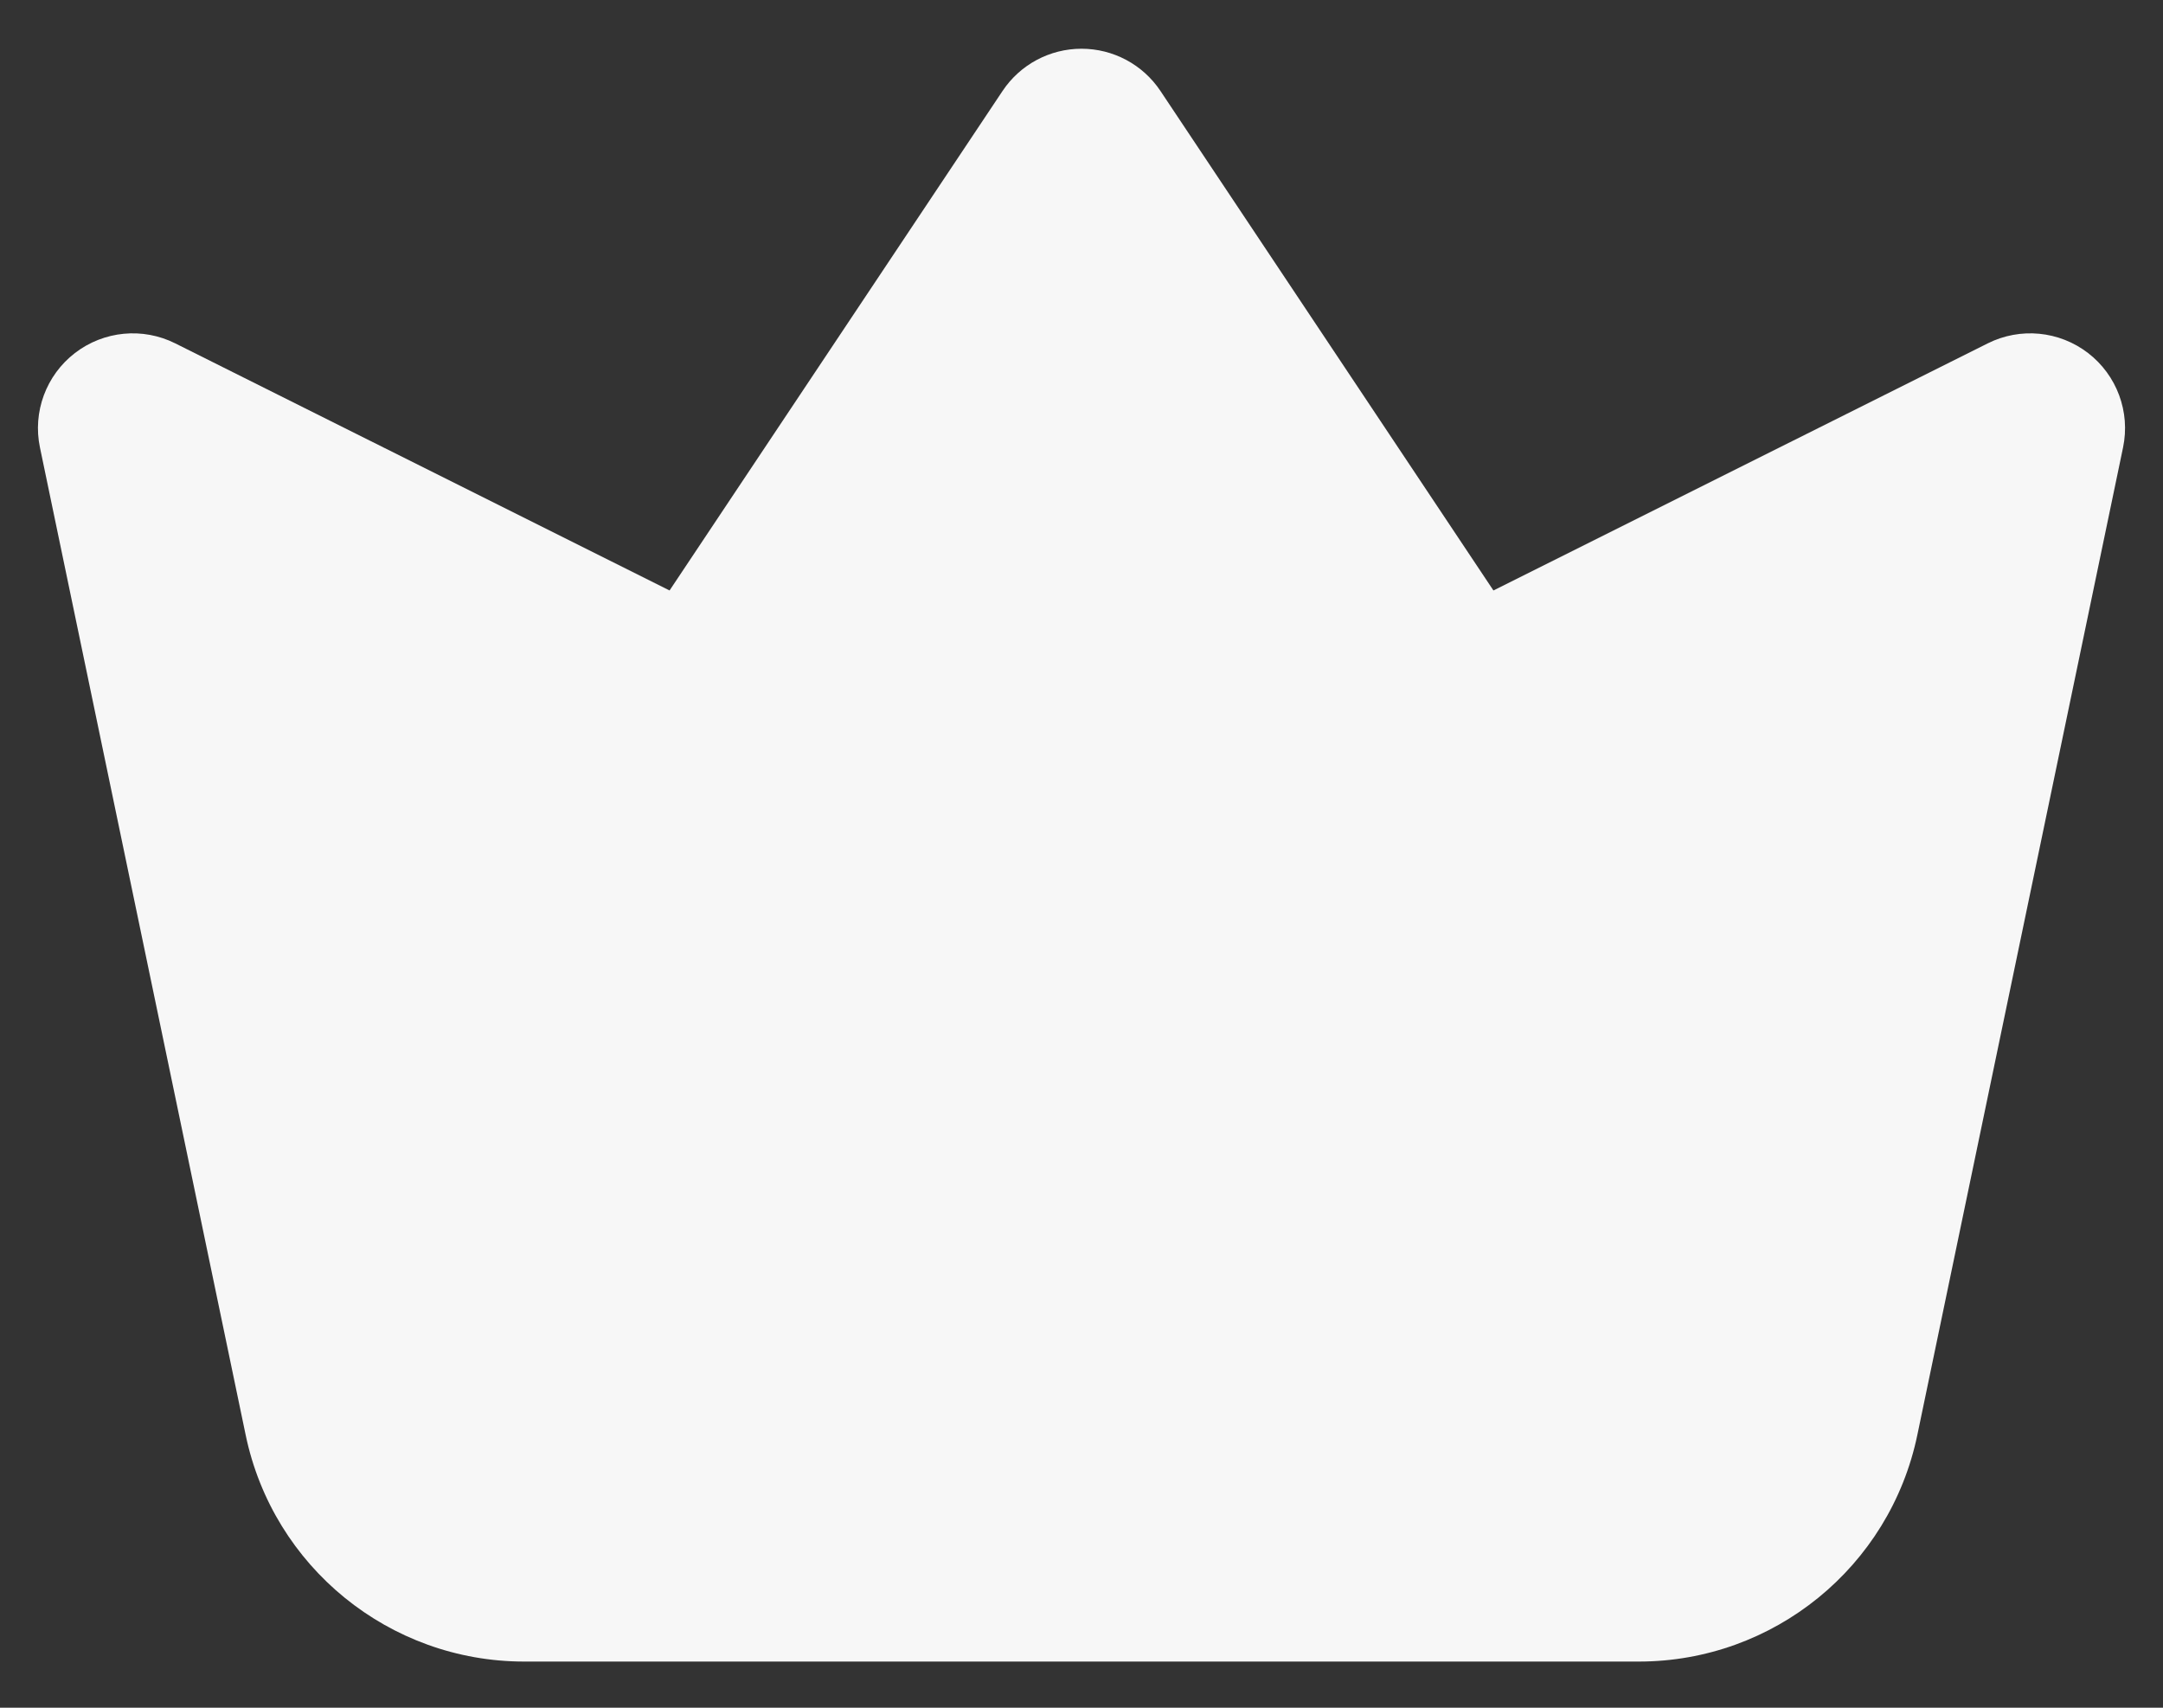 <svg width="38" height="30" viewBox="0 0 38 30" fill="none" xmlns="http://www.w3.org/2000/svg">
<rect x="0" y="0" width="38" height="30" fill="#333333" stroke="none"/>
<path d="M20.387 1.598C20.078 1.134 19.557 0.856 19 0.856C18.443 0.856 17.922 1.134 17.613 1.598L11.763 10.373L3.079 6.032C2.507 5.746 1.823 5.812 1.316 6.202C0.81 6.592 0.571 7.237 0.702 7.862L4.316 25.209C4.799 27.527 6.842 29.189 9.21 29.189H28.79C31.158 29.189 33.201 27.527 33.684 25.209L37.298 7.862C37.429 7.237 37.19 6.592 36.684 6.202C36.177 5.812 35.493 5.746 34.921 6.032L26.237 10.373L20.387 1.598Z" fill="#F7F7F7"/>
</svg>
